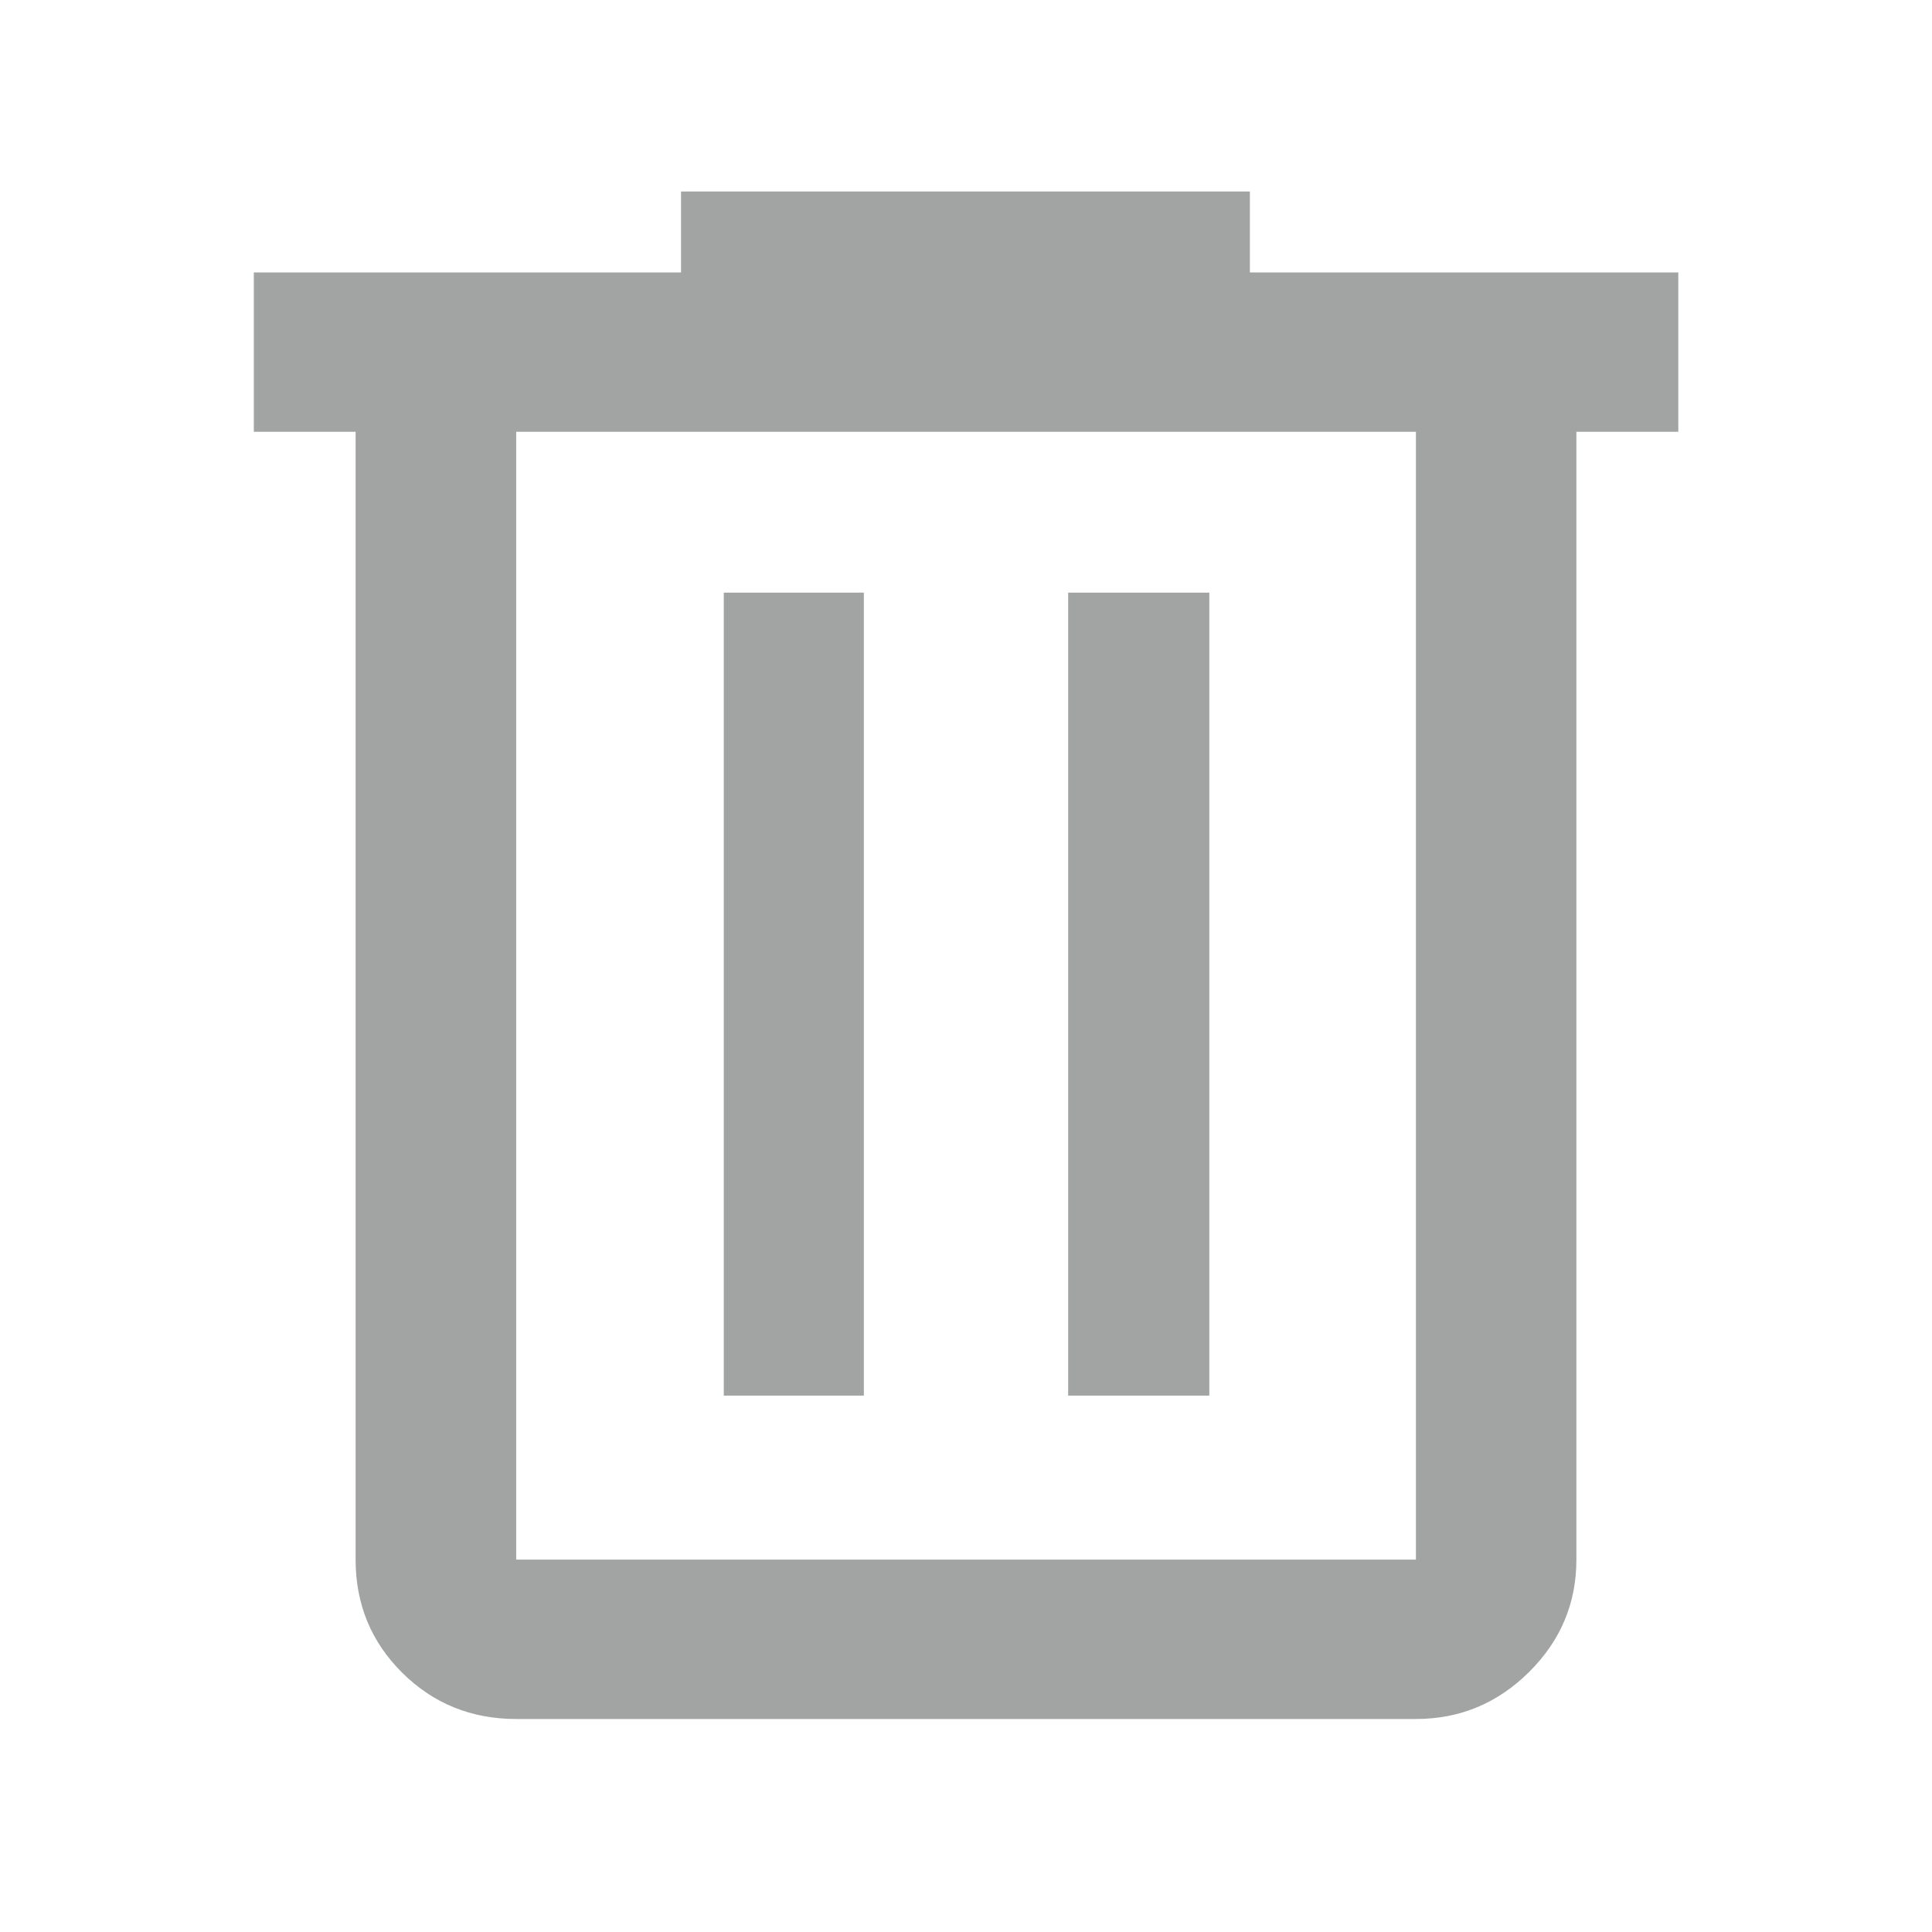 <svg width="16" height="16" viewBox="0 0 16 16" fill="none" xmlns="http://www.w3.org/2000/svg">
<g id="1. Icons-24">
<path id="Vector" d="M4.275 14.236C3.903 14.236 3.588 14.108 3.331 13.853C3.074 13.598 2.945 13.285 2.945 12.916V3.576H2.102V2.256H5.64V1.586H10.351V2.256H13.899V3.576H13.055V12.916C13.055 13.277 12.925 13.587 12.663 13.847C12.402 14.106 12.089 14.236 11.726 14.236H4.275ZM11.726 3.576H4.275V12.916H11.726V3.576ZM5.994 11.558H7.154V4.908H5.994V11.558ZM8.846 11.558H10.015V4.908H8.846V11.558Z" fill="#A2A3A3"/>
</g>
</svg>
